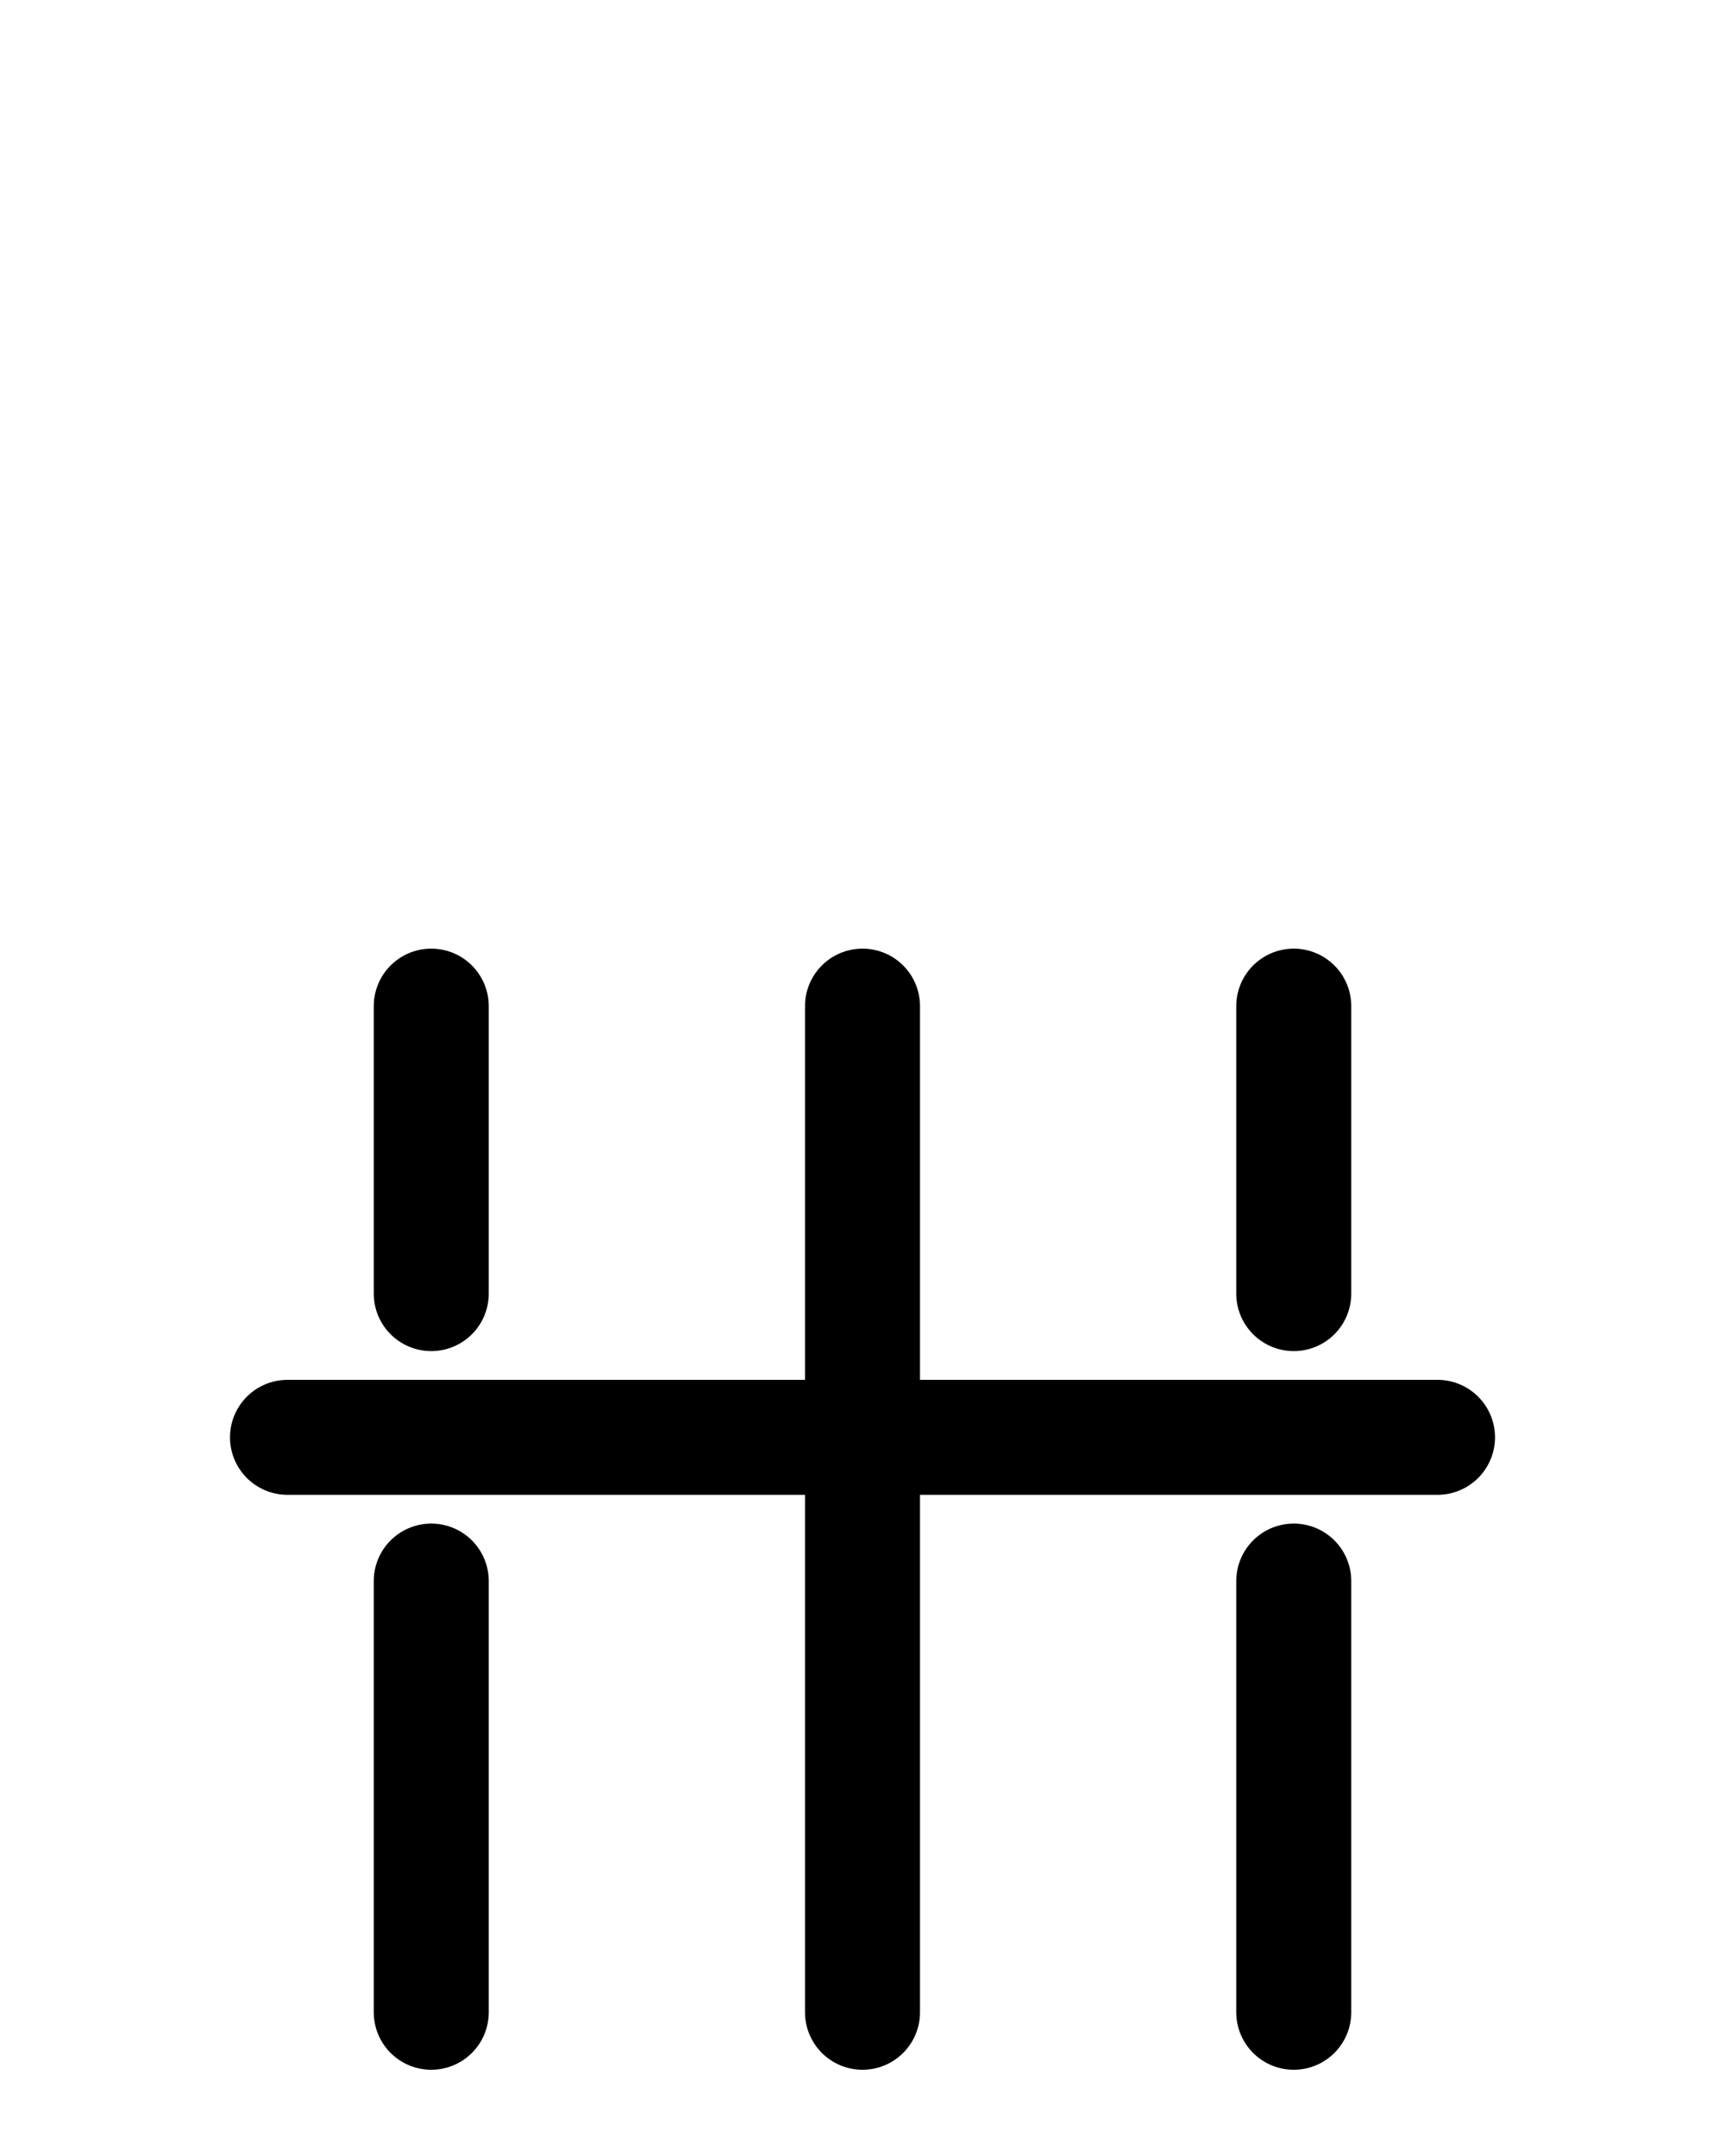 <?xml version="1.0" encoding="utf-8"?>
<!-- Generator: Adobe Illustrator 26.0.0, SVG Export Plug-In . SVG Version: 6.00 Build 0)  -->
<svg version="1.1" id="图层_1" xmlns="http://www.w3.org/2000/svg" xmlns:xlink="http://www.w3.org/1999/xlink" x="0px" y="0px"
	 viewBox="0 0 720 900" style="enable-background:new 0 0 720 900;" xml:space="preserve">
<style type="text/css">
	.st0{fill:none;stroke:#000000;stroke-width:48;stroke-linecap:round;stroke-linejoin:round;stroke-miterlimit:10;}
</style>
<line class="st0" x1="360" y1="420" x2="360" y2="840"/>
<line class="st0" x1="540" y1="540" x2="540" y2="420"/>
<line class="st0" x1="540" y1="660" x2="540" y2="840"/>
<line class="st0" x1="180" y1="540" x2="180" y2="420"/>
<line class="st0" x1="180" y1="660" x2="180" y2="840"/>
<line class="st0" x1="120" y1="600" x2="600" y2="600"/>
</svg>
